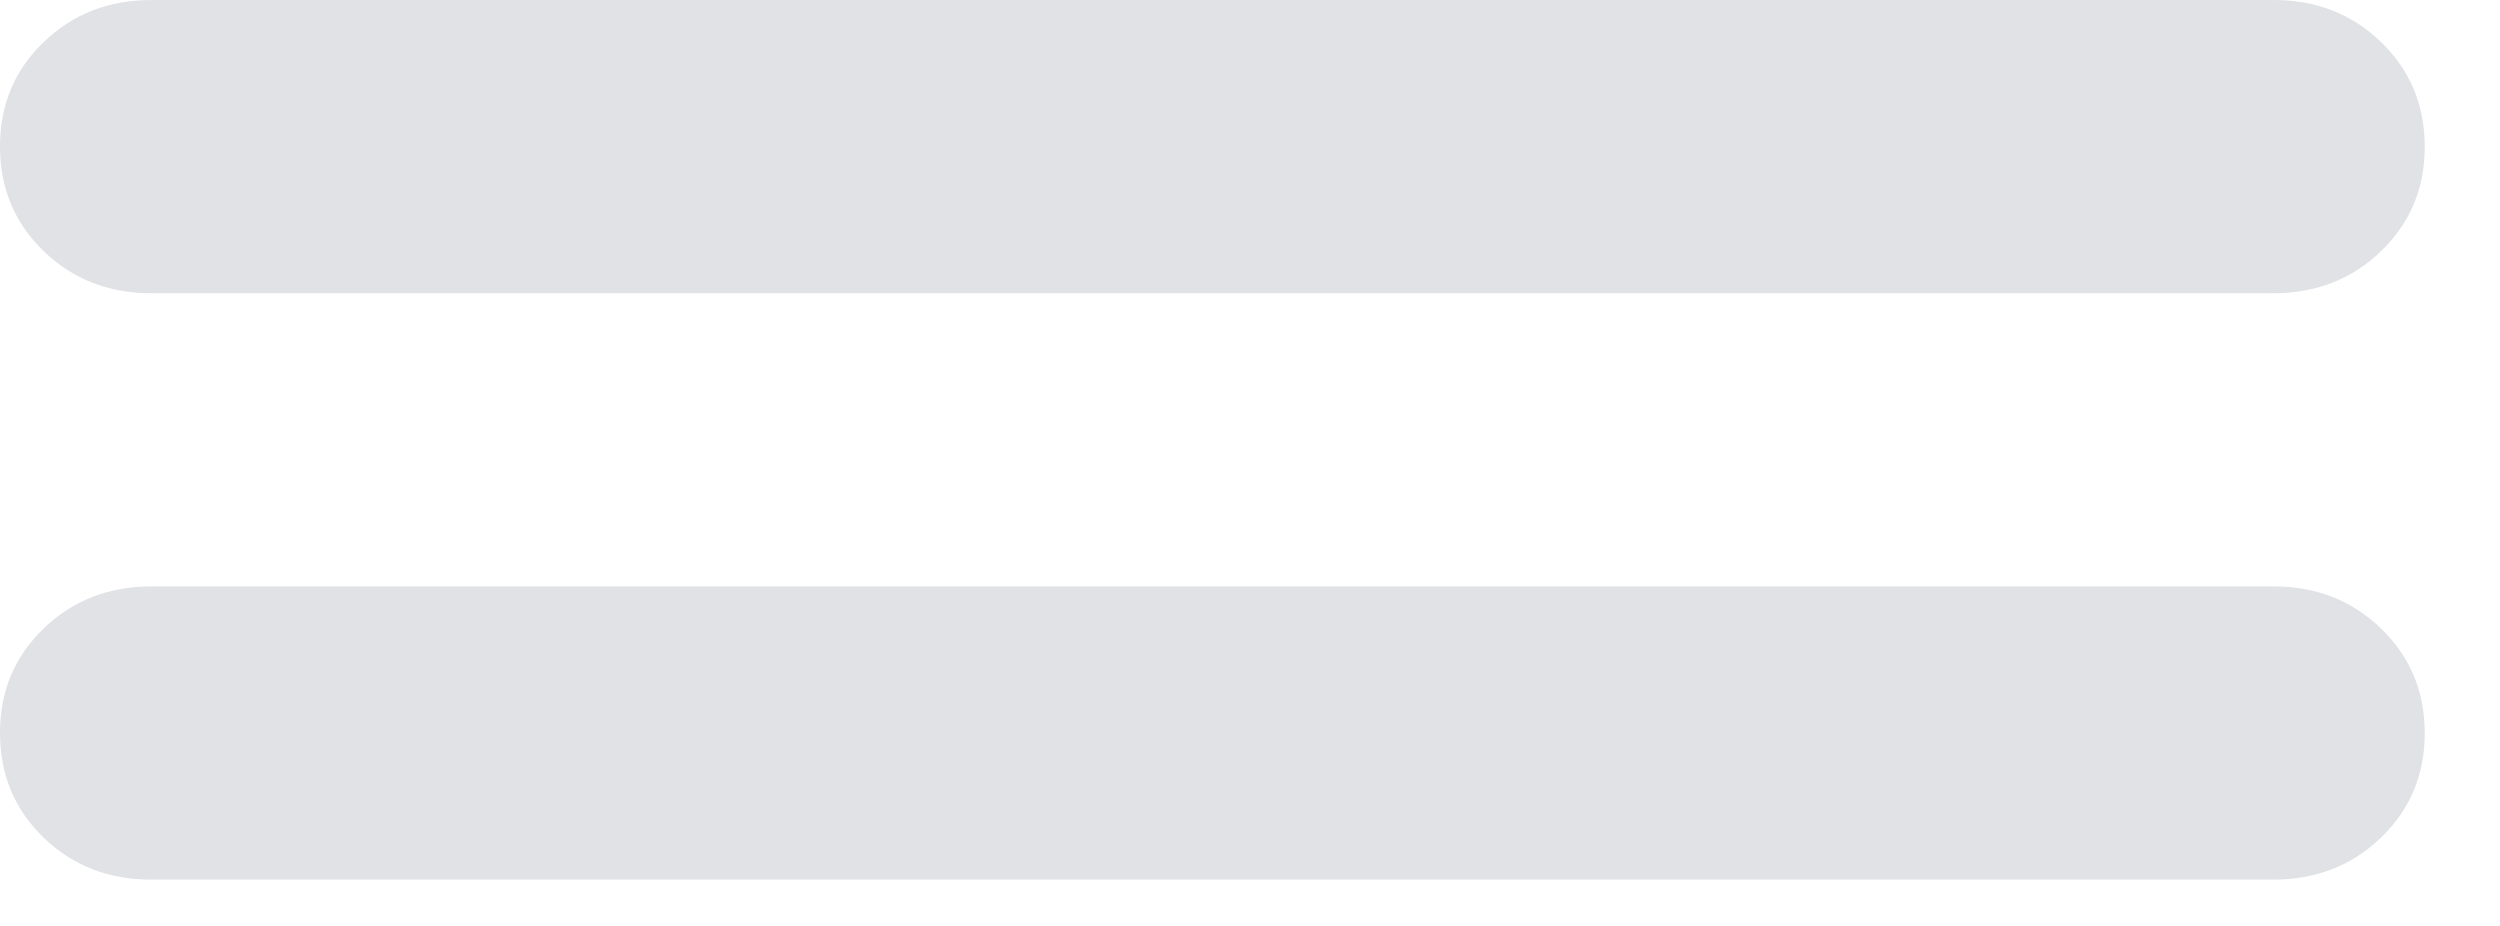 <svg width="27" height="10" viewBox="0 0 27 10" fill="none" xmlns="http://www.w3.org/2000/svg">
<path d="M24.55 3.167C25.014 3.167 25.403 3.015 25.717 2.711C26.031 2.407 26.188 2.031 26.187 1.583C26.187 1.135 26.03 0.758 25.715 0.454C25.401 0.15 25.013 -0.001 24.55 5.47868e-06H1.637C1.173 5.47868e-06 0.784 0.152 0.47 0.456C0.155 0.76 -0.001 1.136 1.90735e-06 1.583C1.90735e-06 2.032 0.157 2.408 0.471 2.712C0.786 3.016 1.174 3.168 1.637 3.167H24.55ZM24.55 9.5C25.014 9.5 25.403 9.348 25.717 9.044C26.031 8.74 26.188 8.364 26.187 7.917C26.187 7.468 26.03 7.092 25.715 6.788C25.401 6.484 25.013 6.332 24.55 6.333H1.637C1.173 6.333 0.784 6.485 0.47 6.789C0.155 7.093 -0.001 7.469 1.90735e-06 7.917C1.90735e-06 8.365 0.157 8.742 0.471 9.046C0.786 9.35 1.174 9.501 1.637 9.5H24.55Z" fill="#E0E2E6"/>
</svg>
